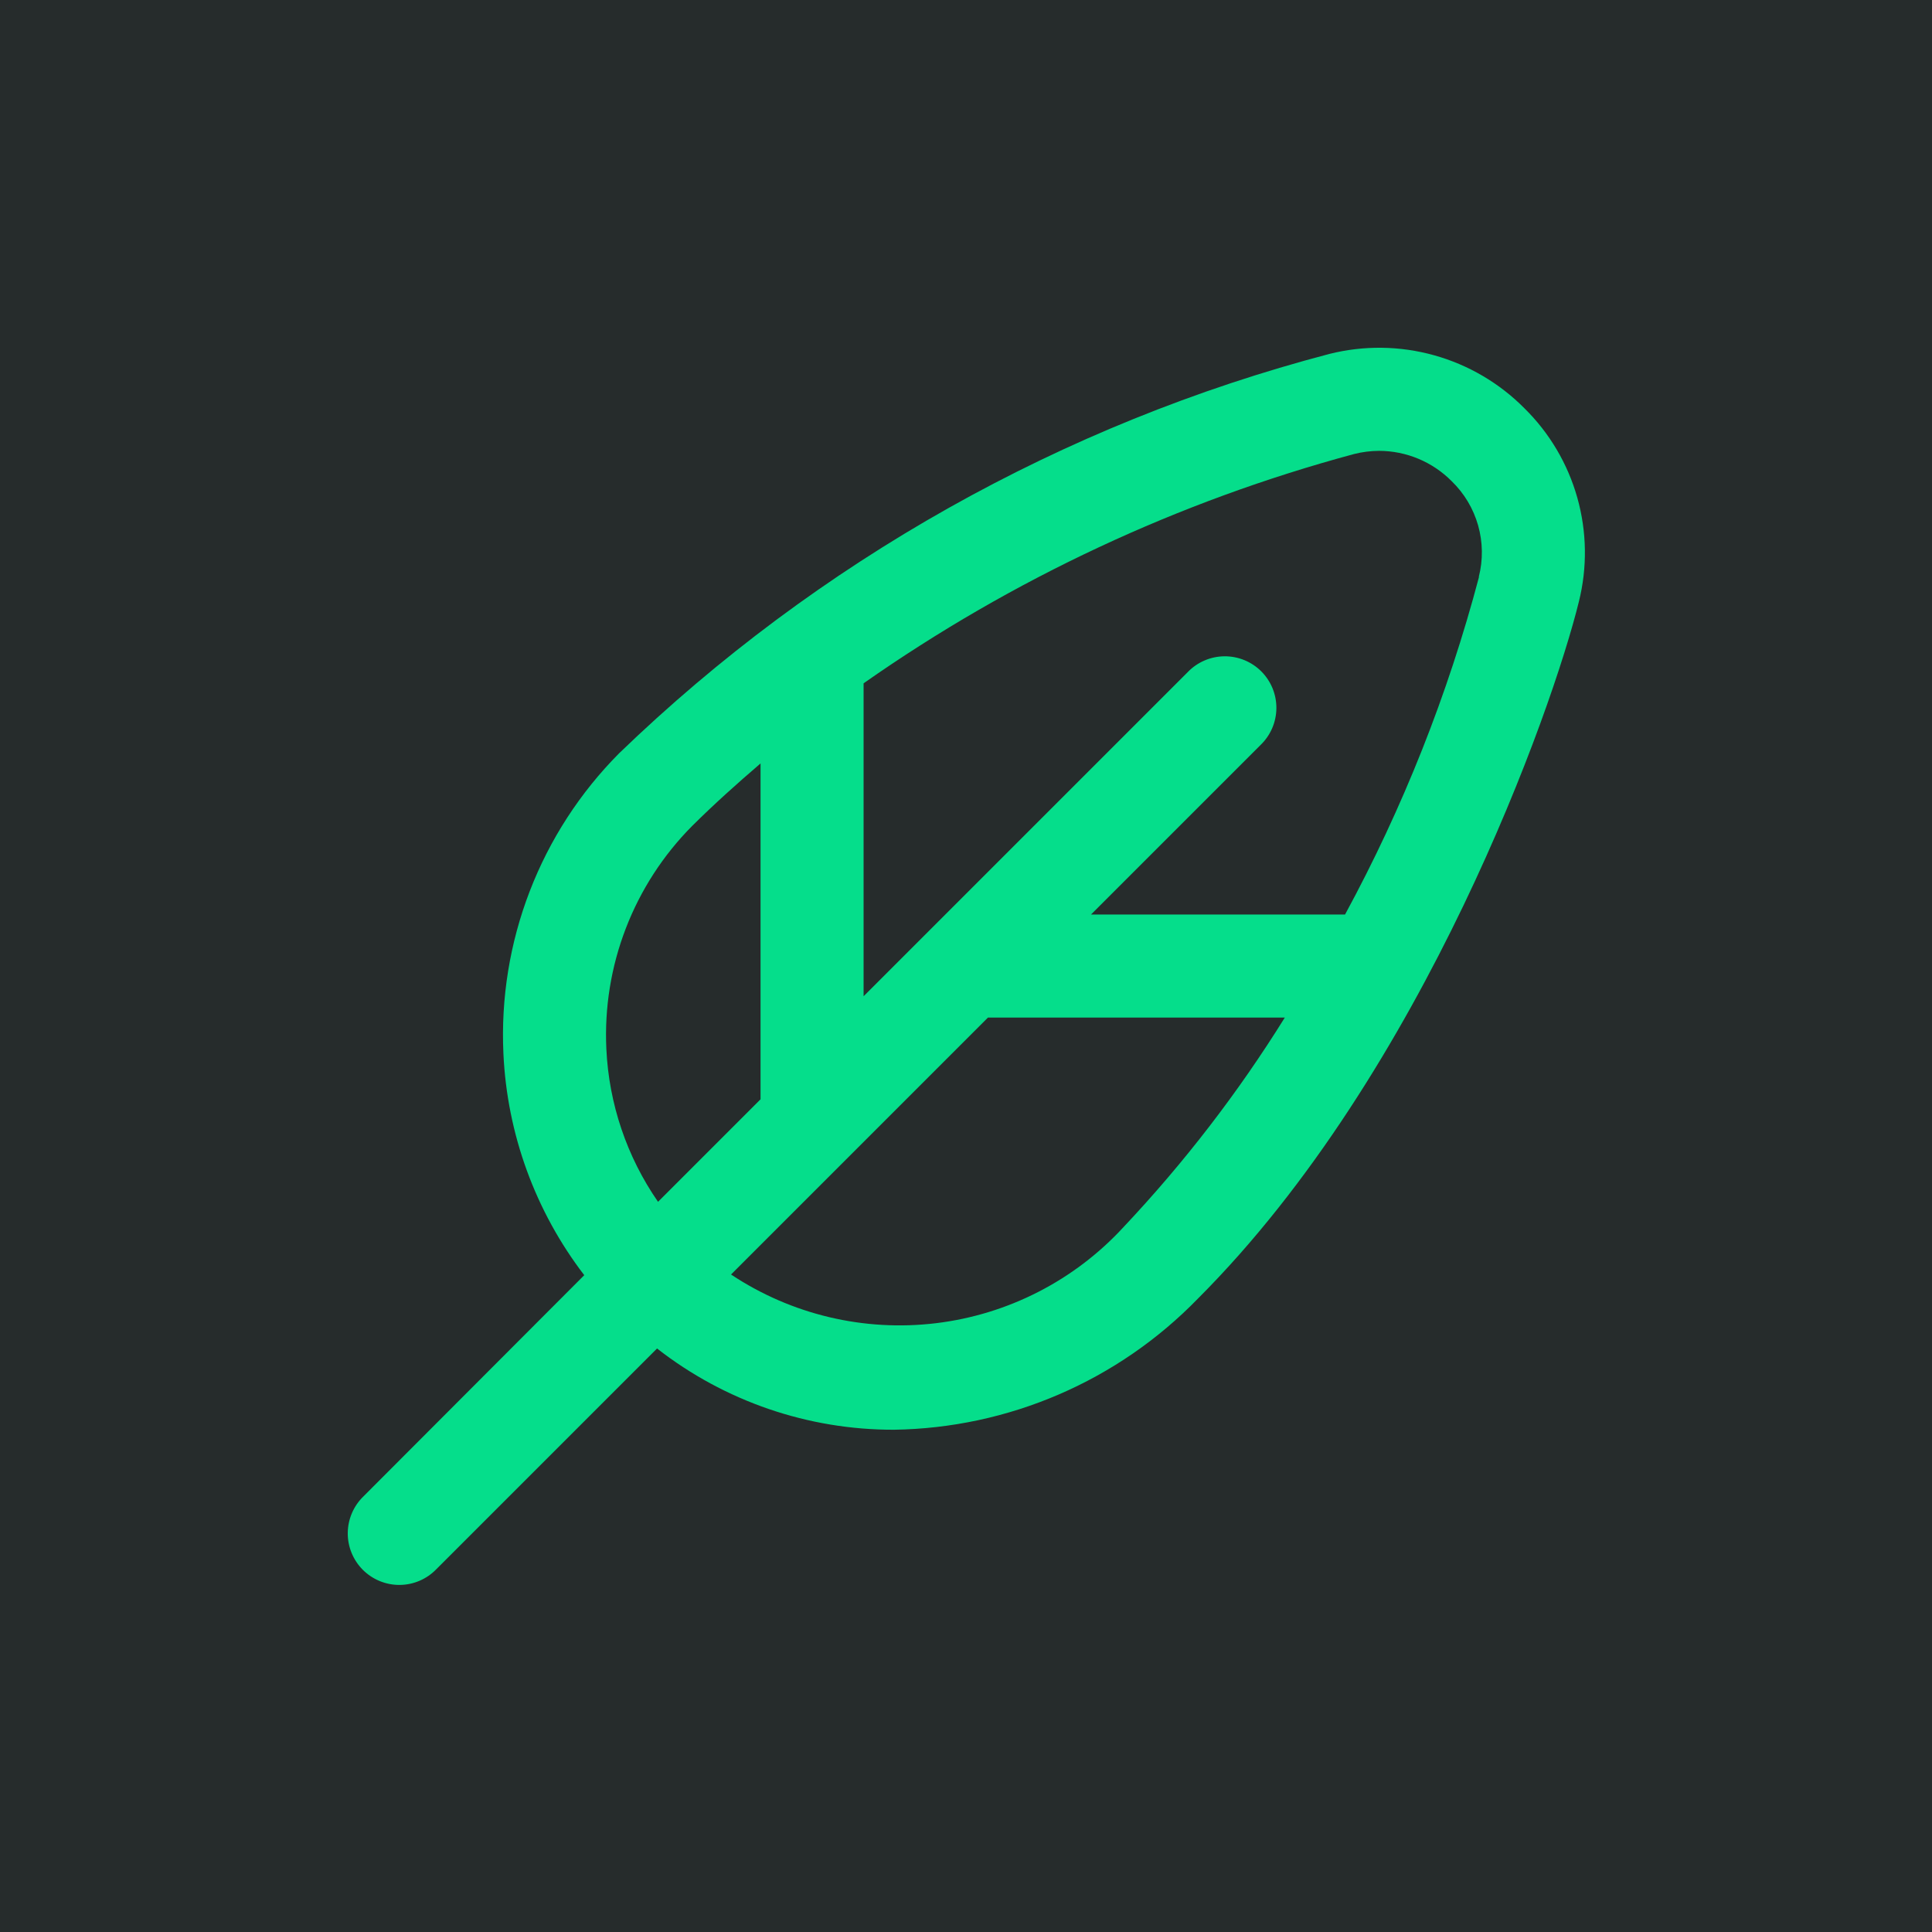 <svg width="400" height="400" viewBox="0 0 400 400" fill="none" xmlns="http://www.w3.org/2000/svg">
<path d="M400 400L0 400L0 0L400 0L400 400Z" fill="#262C2C"/>
<path d="M315.619 84.533C310.443 79.31 303.997 75.526 296.913 73.553C289.83 71.579 282.355 71.485 275.224 73.28C219.945 87.793 169.319 116.257 128.195 155.947C120.105 164.085 113.797 173.817 109.671 184.525C105.545 195.233 103.691 206.681 104.227 218.144C104.991 234.783 110.832 250.79 120.963 264.011L75.256 309.803C74.238 310.787 73.425 311.964 72.866 313.265C72.307 314.566 72.013 315.966 72 317.382C71.988 318.799 72.258 320.203 72.794 321.514C73.331 322.825 74.123 324.016 75.124 325.018C76.126 326.019 77.317 326.811 78.628 327.347C79.939 327.884 81.343 328.154 82.759 328.141C84.176 328.129 85.575 327.835 86.877 327.276C88.178 326.717 89.355 325.904 90.339 324.885L136.035 279.189C150.041 290.125 167.311 296.048 185.08 296.011C196.839 295.84 208.449 293.355 219.247 288.697C230.046 284.04 239.821 277.3 248.014 268.864C294.947 221.931 321.432 146.773 326.883 124.597C328.655 117.517 328.548 110.096 326.572 103.069C324.597 96.043 320.821 89.653 315.619 84.533V84.533ZM125.539 217.163C125.138 208.658 126.509 200.164 129.567 192.218C132.624 184.272 137.301 177.049 143.299 171.008C147.864 166.475 152.611 162.219 157.464 158.059V227.595L136.238 248.821C129.77 239.482 126.062 228.511 125.539 217.163V217.163ZM232.611 254.059C222.452 265.1 208.687 272.154 193.792 273.953C178.896 275.752 163.848 272.177 151.352 263.872L175.662 239.563L204.547 210.677H266.008C256.347 226.213 245.159 240.745 232.611 254.059ZM306.211 119.445C299.782 143.766 290.471 167.231 278.478 189.344H225.88L261.006 154.219C262.025 153.235 262.837 152.058 263.396 150.756C263.955 149.455 264.249 148.055 264.262 146.639C264.274 145.223 264.004 143.818 263.468 142.507C262.932 141.196 262.139 140.005 261.138 139.004C260.136 138.002 258.945 137.21 257.635 136.674C256.324 136.138 254.919 135.868 253.503 135.88C252.087 135.892 250.687 136.187 249.385 136.746C248.084 137.305 246.907 138.117 245.923 139.136L192.59 192.469L178.798 206.261V141.472C209.635 119.86 244.006 103.794 280.366 93.995C282.054 93.57 283.788 93.351 285.528 93.344C288.324 93.35 291.091 93.908 293.67 94.986C296.249 96.064 298.59 97.641 300.558 99.627C303.156 102.143 305.043 105.301 306.028 108.782C307.013 112.262 307.062 115.94 306.168 119.445H306.211Z" fill="#05DE8B"/>
</svg>
